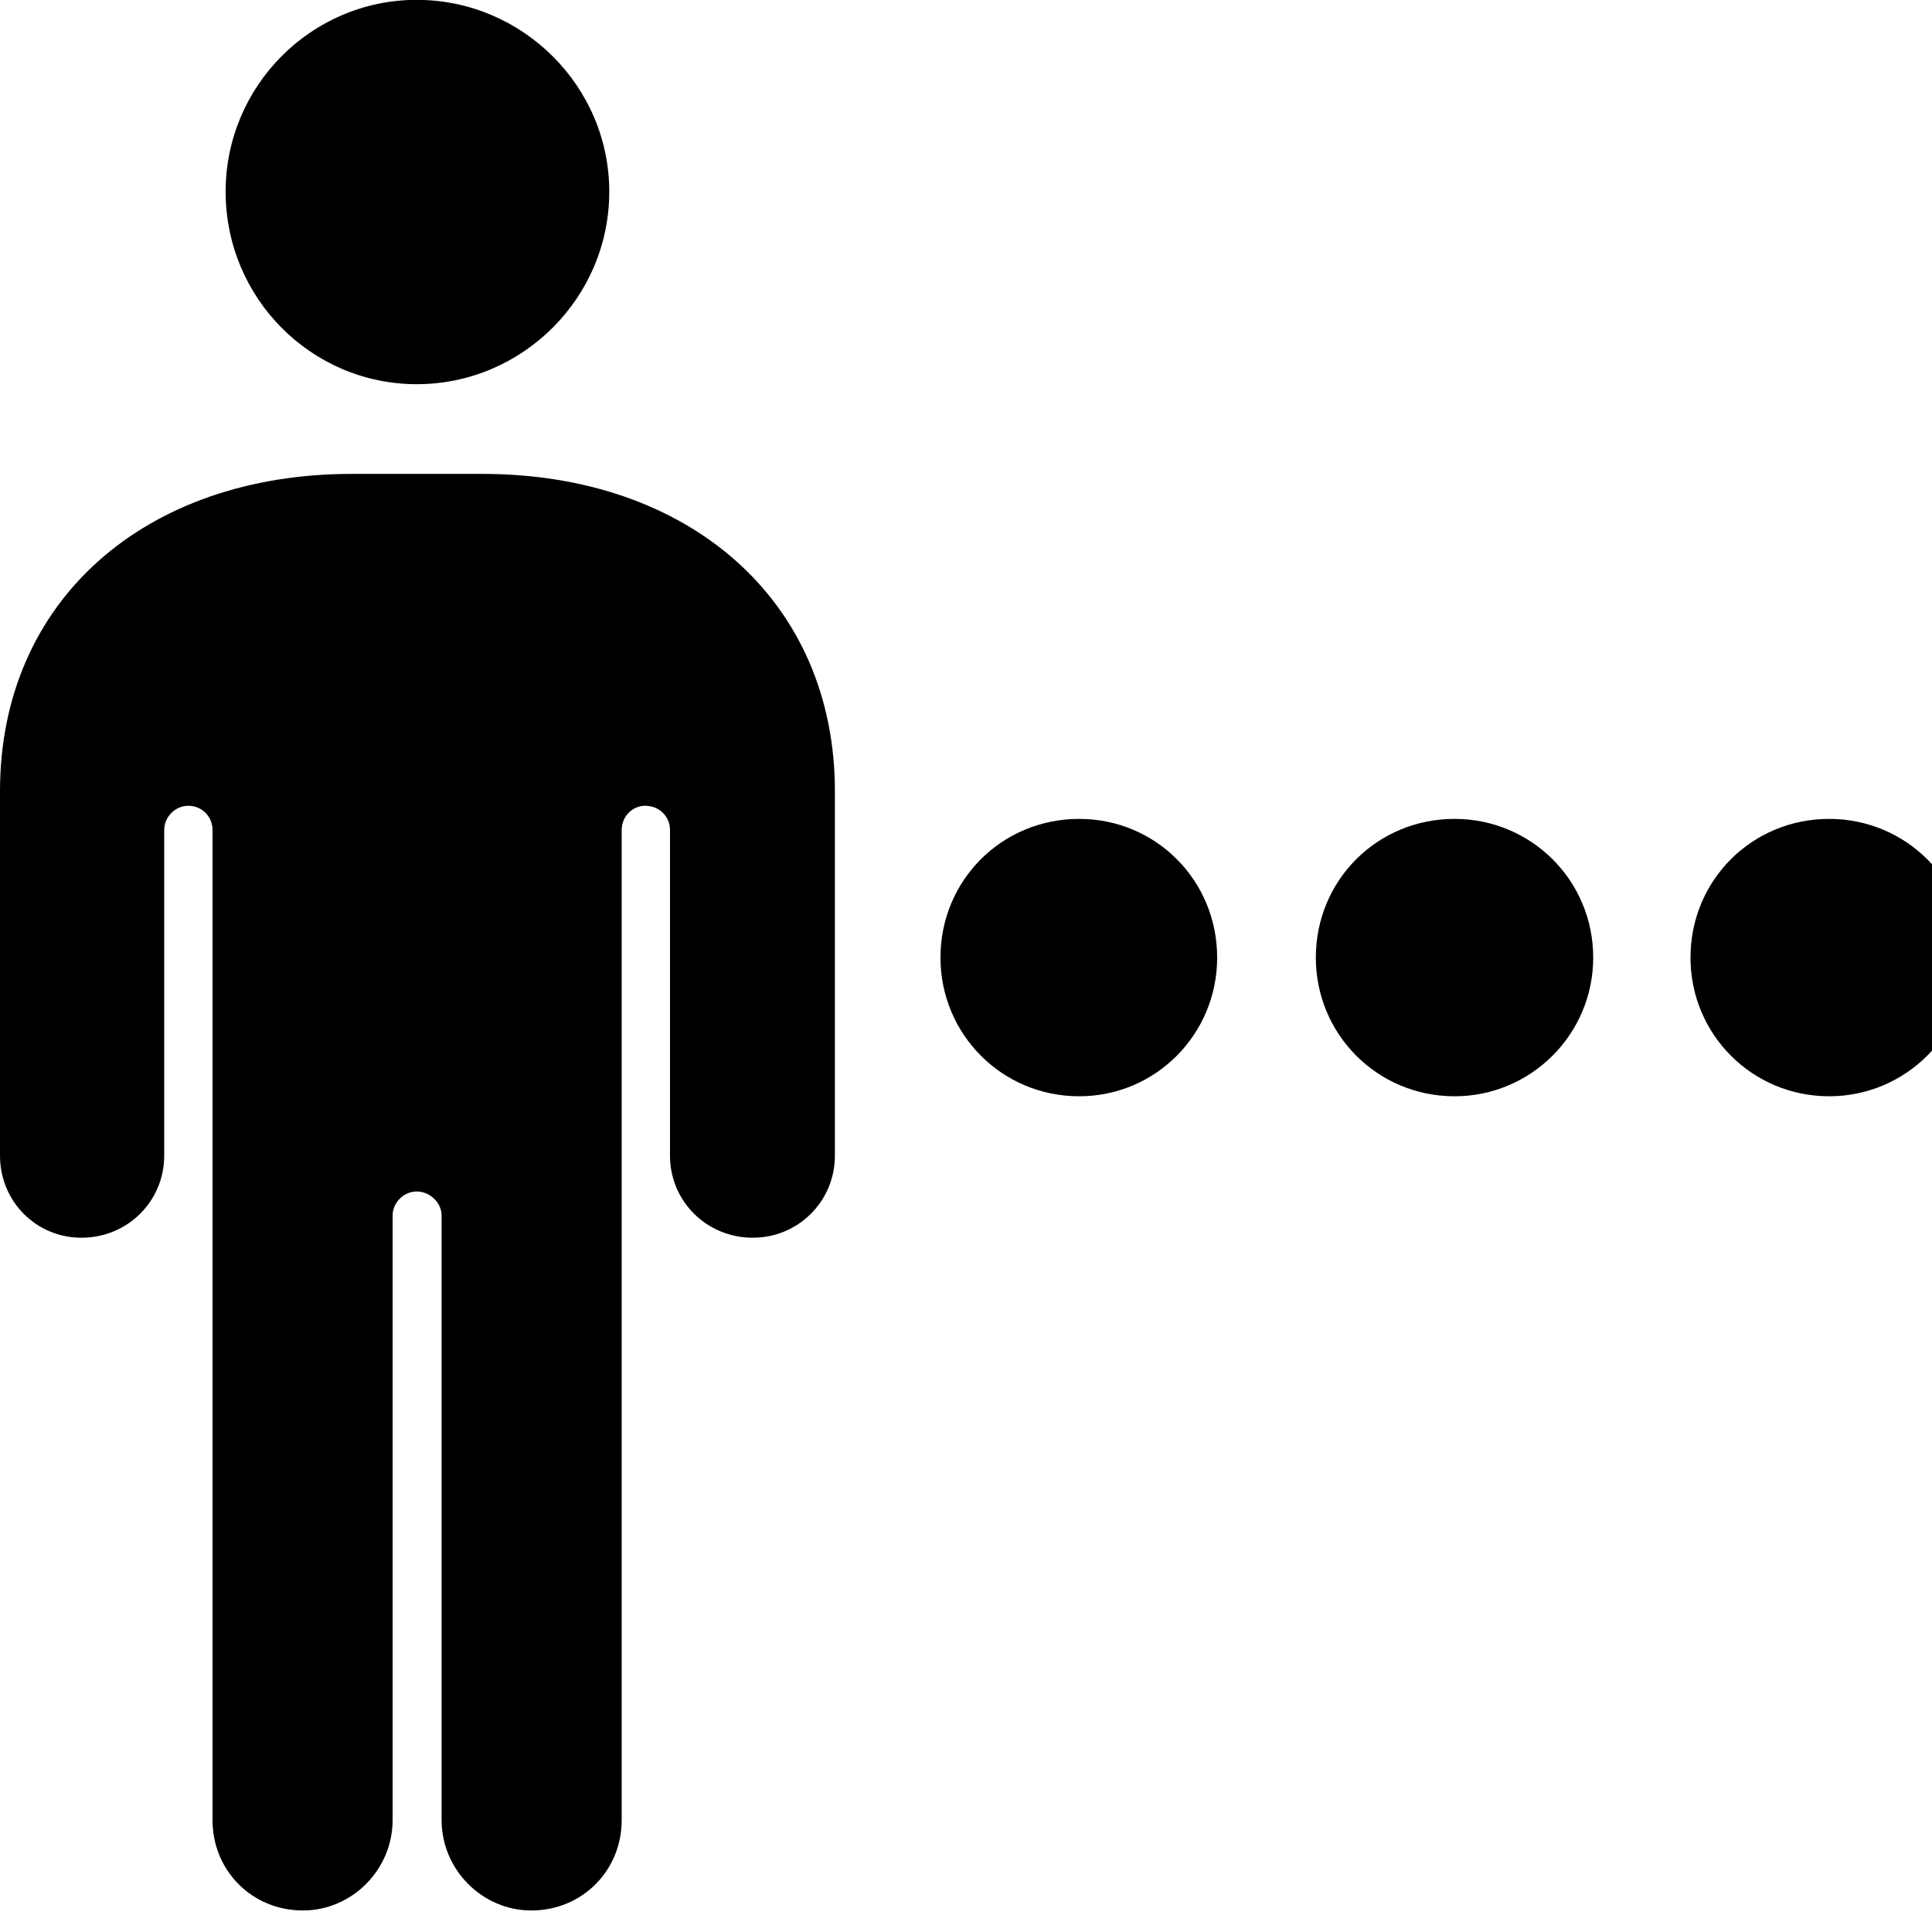 <svg xmlns="http://www.w3.org/2000/svg" viewBox="0 0 28 28" width="28" height="28">
  <path d="M6.04 5.568C7.57 5.568 8.83 4.318 8.83 2.778C8.83 1.248 7.57 -0.002 6.04 -0.002C4.51 -0.002 3.27 1.248 3.27 2.778C3.27 4.318 4.51 5.568 6.04 5.568ZM36.08 5.568C37.61 5.568 38.86 4.318 38.86 2.778C38.86 1.248 37.61 -0.002 36.08 -0.002C34.54 -0.002 33.29 1.248 33.29 2.778C33.29 4.318 34.54 5.568 36.08 5.568ZM0 16.748C0 17.408 0.52 17.938 1.18 17.938C1.85 17.938 2.38 17.408 2.38 16.748V12.028C2.38 11.838 2.54 11.678 2.73 11.678C2.93 11.678 3.08 11.838 3.08 12.028V26.378C3.08 27.108 3.65 27.688 4.39 27.688C5.1 27.688 5.69 27.098 5.69 26.378V17.618C5.69 17.428 5.85 17.268 6.04 17.268C6.23 17.268 6.4 17.428 6.4 17.618V26.378C6.4 27.098 6.99 27.688 7.7 27.688C8.44 27.688 9.01 27.108 9.01 26.378V12.028C9.01 11.838 9.16 11.678 9.35 11.678C9.56 11.678 9.71 11.838 9.71 12.028V16.748C9.71 17.408 10.24 17.938 10.91 17.938C11.57 17.938 12.1 17.408 12.1 16.748V11.468C12.1 8.698 9.98 6.868 6.99 6.868H5.1C2.11 6.868 0 8.698 0 11.468ZM30.02 16.748C30.02 17.408 30.56 17.938 31.21 17.938C31.87 17.938 32.42 17.408 32.42 16.748V12.028C32.42 11.838 32.57 11.678 32.76 11.678C32.96 11.678 33.11 11.838 33.11 12.028V26.378C33.11 27.108 33.69 27.688 34.41 27.688C35.14 27.688 35.71 27.098 35.71 26.378V17.618C35.71 17.428 35.88 17.268 36.08 17.268C36.27 17.268 36.44 17.428 36.44 17.618V26.378C36.44 27.098 37.01 27.688 37.73 27.688C38.46 27.688 39.03 27.108 39.03 26.378V12.028C39.03 11.838 39.2 11.678 39.39 11.678C39.58 11.678 39.74 11.838 39.74 12.028V16.748C39.74 17.408 40.28 17.938 40.93 17.938C41.59 17.938 42.12 17.408 42.12 16.748V11.468C42.12 8.698 40.02 6.868 37.02 6.868H35.14C32.13 6.868 30.02 8.698 30.02 11.468ZM15.64 15.888C16.75 15.888 17.64 14.988 17.64 13.878C17.64 12.758 16.75 11.868 15.64 11.868C14.52 11.868 13.63 12.758 13.63 13.878C13.63 14.988 14.52 15.888 15.64 15.888ZM21.08 15.888C22.19 15.888 23.09 14.988 23.09 13.878C23.09 12.758 22.19 11.868 21.08 11.868C19.96 11.868 19.07 12.758 19.07 13.878C19.07 14.988 19.96 15.888 21.08 15.888ZM26.51 15.888C27.62 15.888 28.52 14.988 28.52 13.878C28.52 12.758 27.62 11.868 26.51 11.868C25.39 11.868 24.5 12.758 24.5 13.878C24.5 14.988 25.39 15.888 26.51 15.888Z" />
</svg>